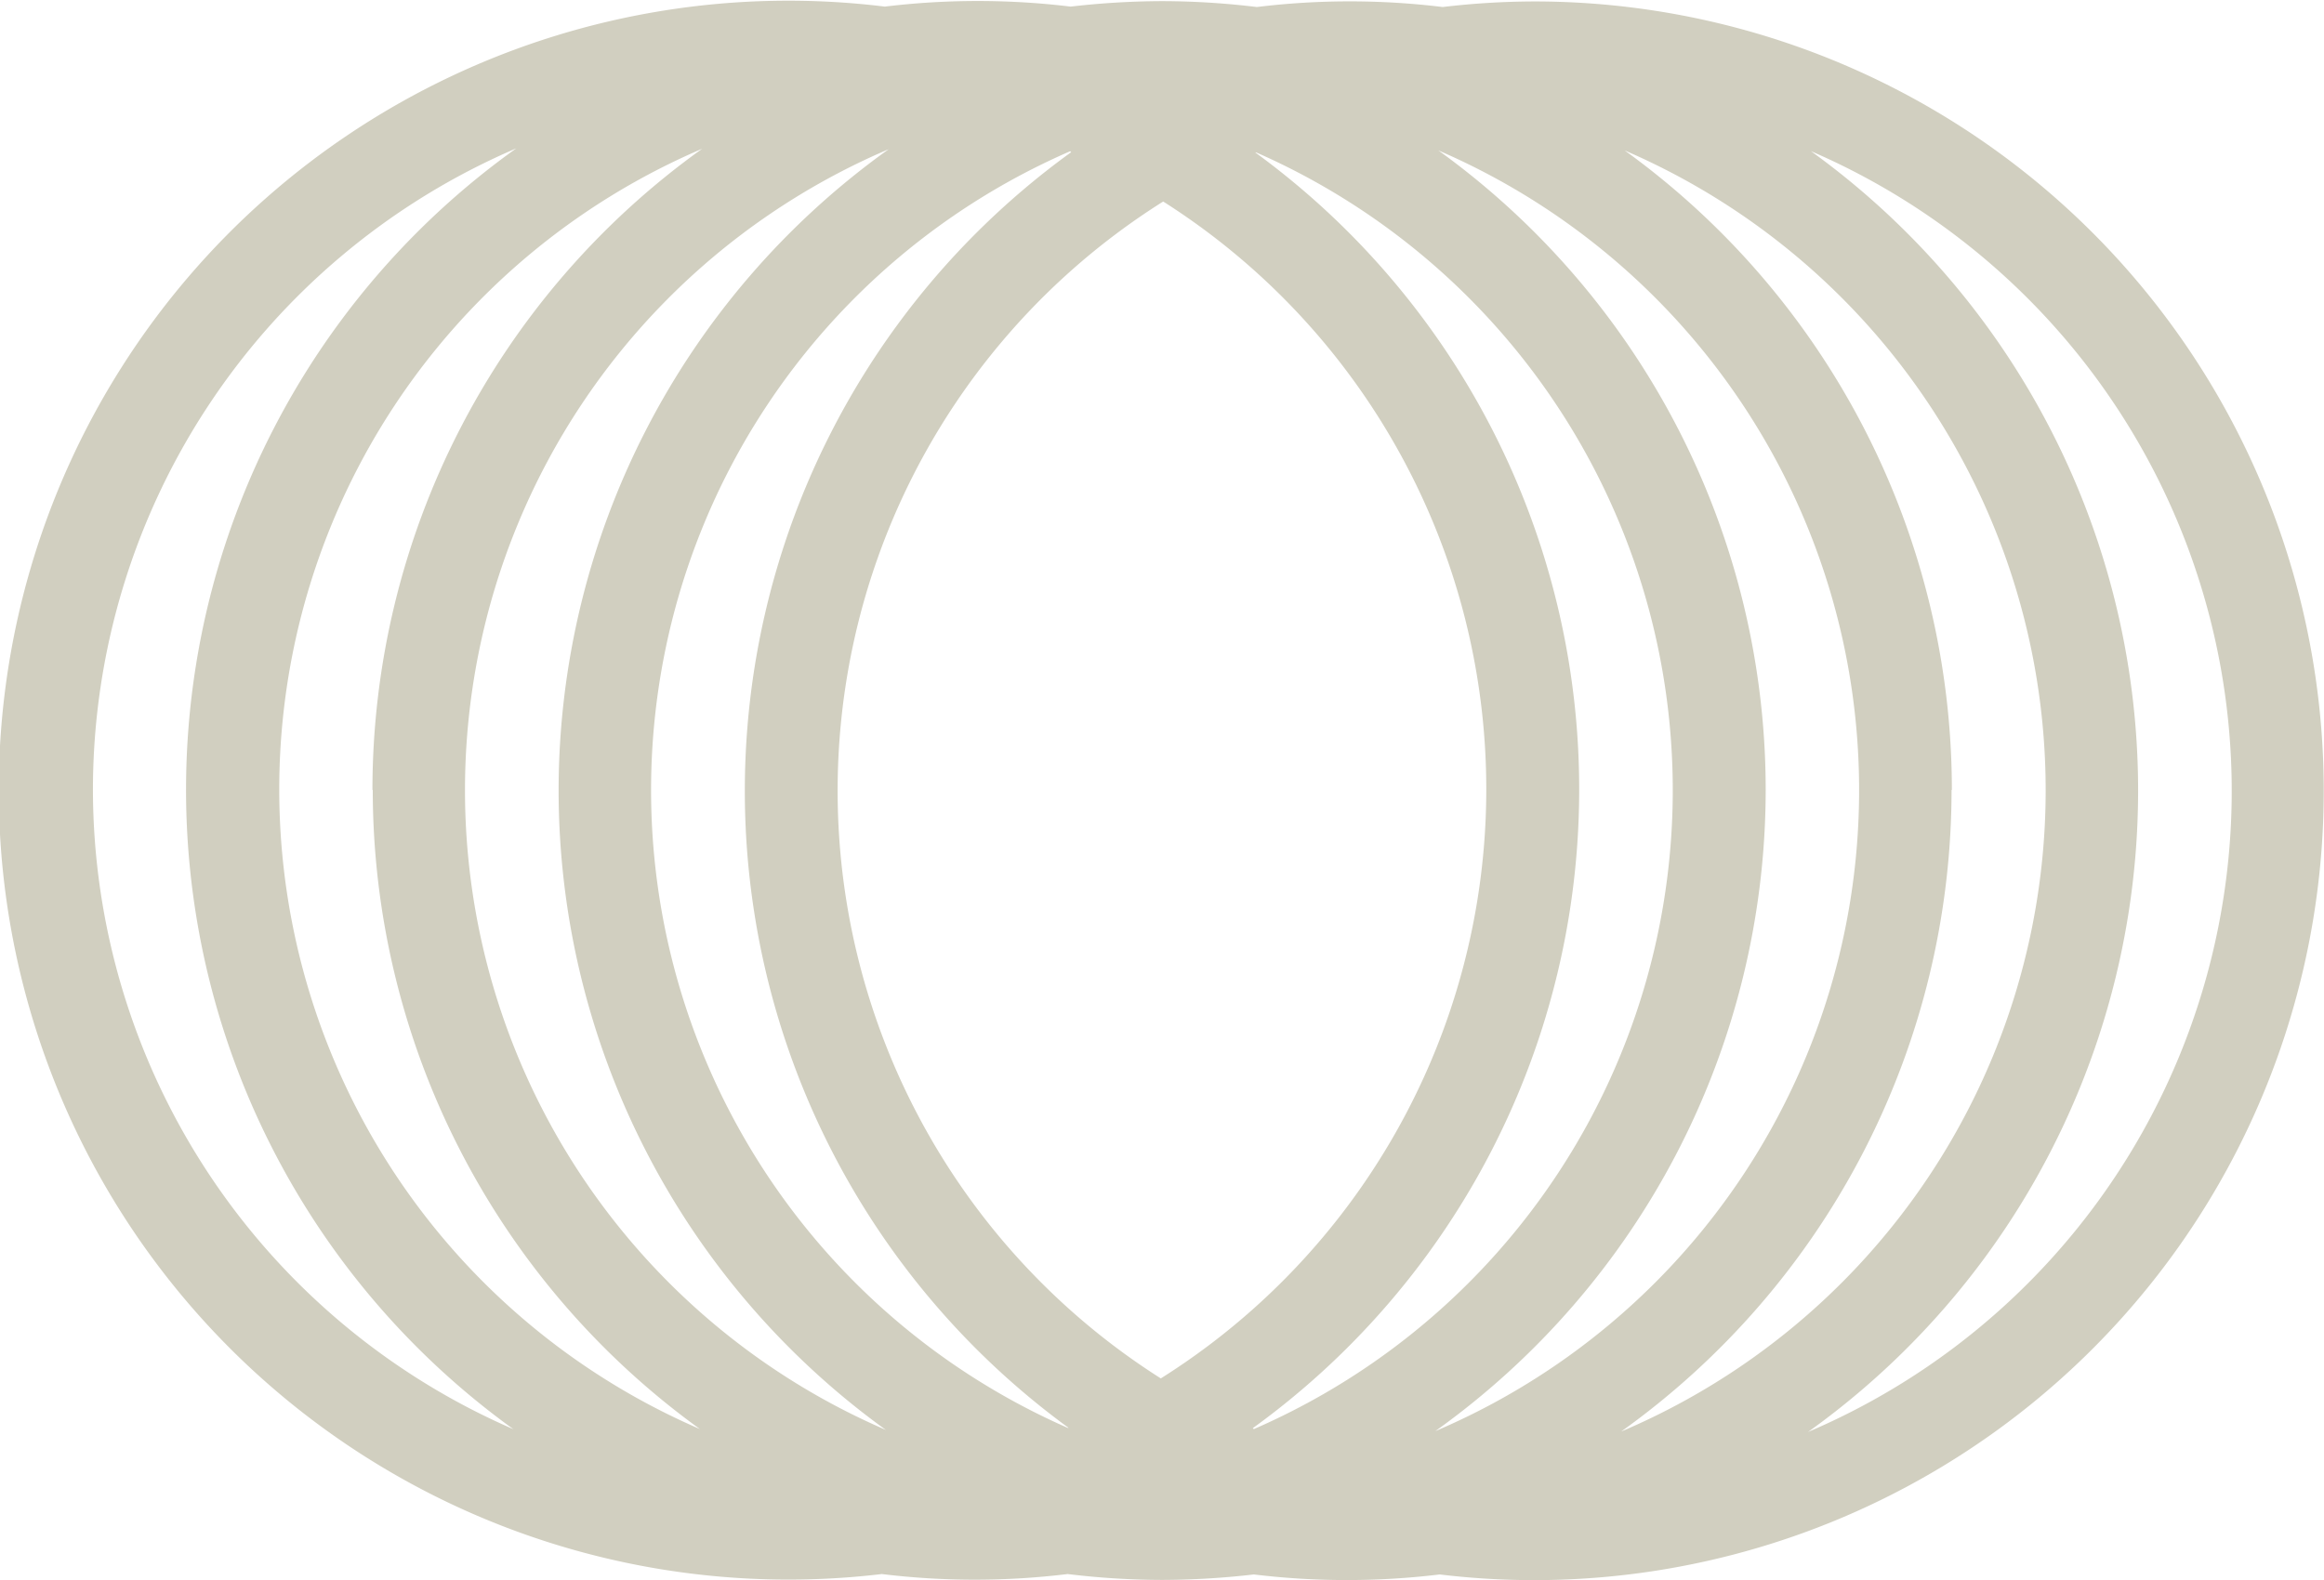 <svg xmlns="http://www.w3.org/2000/svg" viewBox="0 0 225.07 153.08" fill="rgb(209, 207, 192)">
  <path d="M148.6.14a76.57,76.57,0,0,0-8.88.54,74.18,74.18,0,0,0-18,0,76.88,76.88,0,0,0-9.16-.57,78.68,78.68,0,0,0-8.87.53,74.85,74.85,0,0,0-18,0,76.47,76.47,0,1,0-.29,151.83,74.26,74.26,0,0,0,18,0,76.71,76.71,0,0,0,9.15.57,78.85,78.85,0,0,0,8.88-.53,74.85,74.85,0,0,0,18,0A76.46,76.46,0,1,0,148.6.14Zm-44.86,14.6a76.37,76.37,0,0,0-.25,123.57l-.09,0a67.47,67.47,0,0,1,.24-123.66Zm8.91,4.78a67.43,67.43,0,0,1-.23,114,67.42,67.42,0,0,1,.23-114Zm8.68,118.82a76.36,76.36,0,0,0,.24-123.57l.1,0a67.48,67.48,0,0,1-.24,123.66ZM54.1,76.58a76.41,76.41,0,0,0,31.69,61.93,67.49,67.49,0,0,1,.28-124.06A76.39,76.39,0,0,0,54.1,76.58ZM171,76.5a76.39,76.39,0,0,0-31.7-61.93A67.49,67.49,0,0,1,139,138.63,76.39,76.39,0,0,0,171,76.5Zm-134.9,0a76.41,76.41,0,0,0,31.69,61.93A67.49,67.49,0,0,1,68,14.41,76.39,76.39,0,0,0,36.07,76.54Zm152.93,0a76.41,76.41,0,0,0-31.69-61.93A67.49,67.49,0,0,1,157,138.67,76.41,76.41,0,0,0,189,76.54ZM9,76.47A67.61,67.61,0,0,1,50,14.37a76.35,76.35,0,0,0-.28,124.07A67.61,67.61,0,0,1,9,76.47Zm166.1,62.24a76.37,76.37,0,0,0,.28-124.07,67.5,67.5,0,0,1-.28,124.07Z"/>
</svg>
